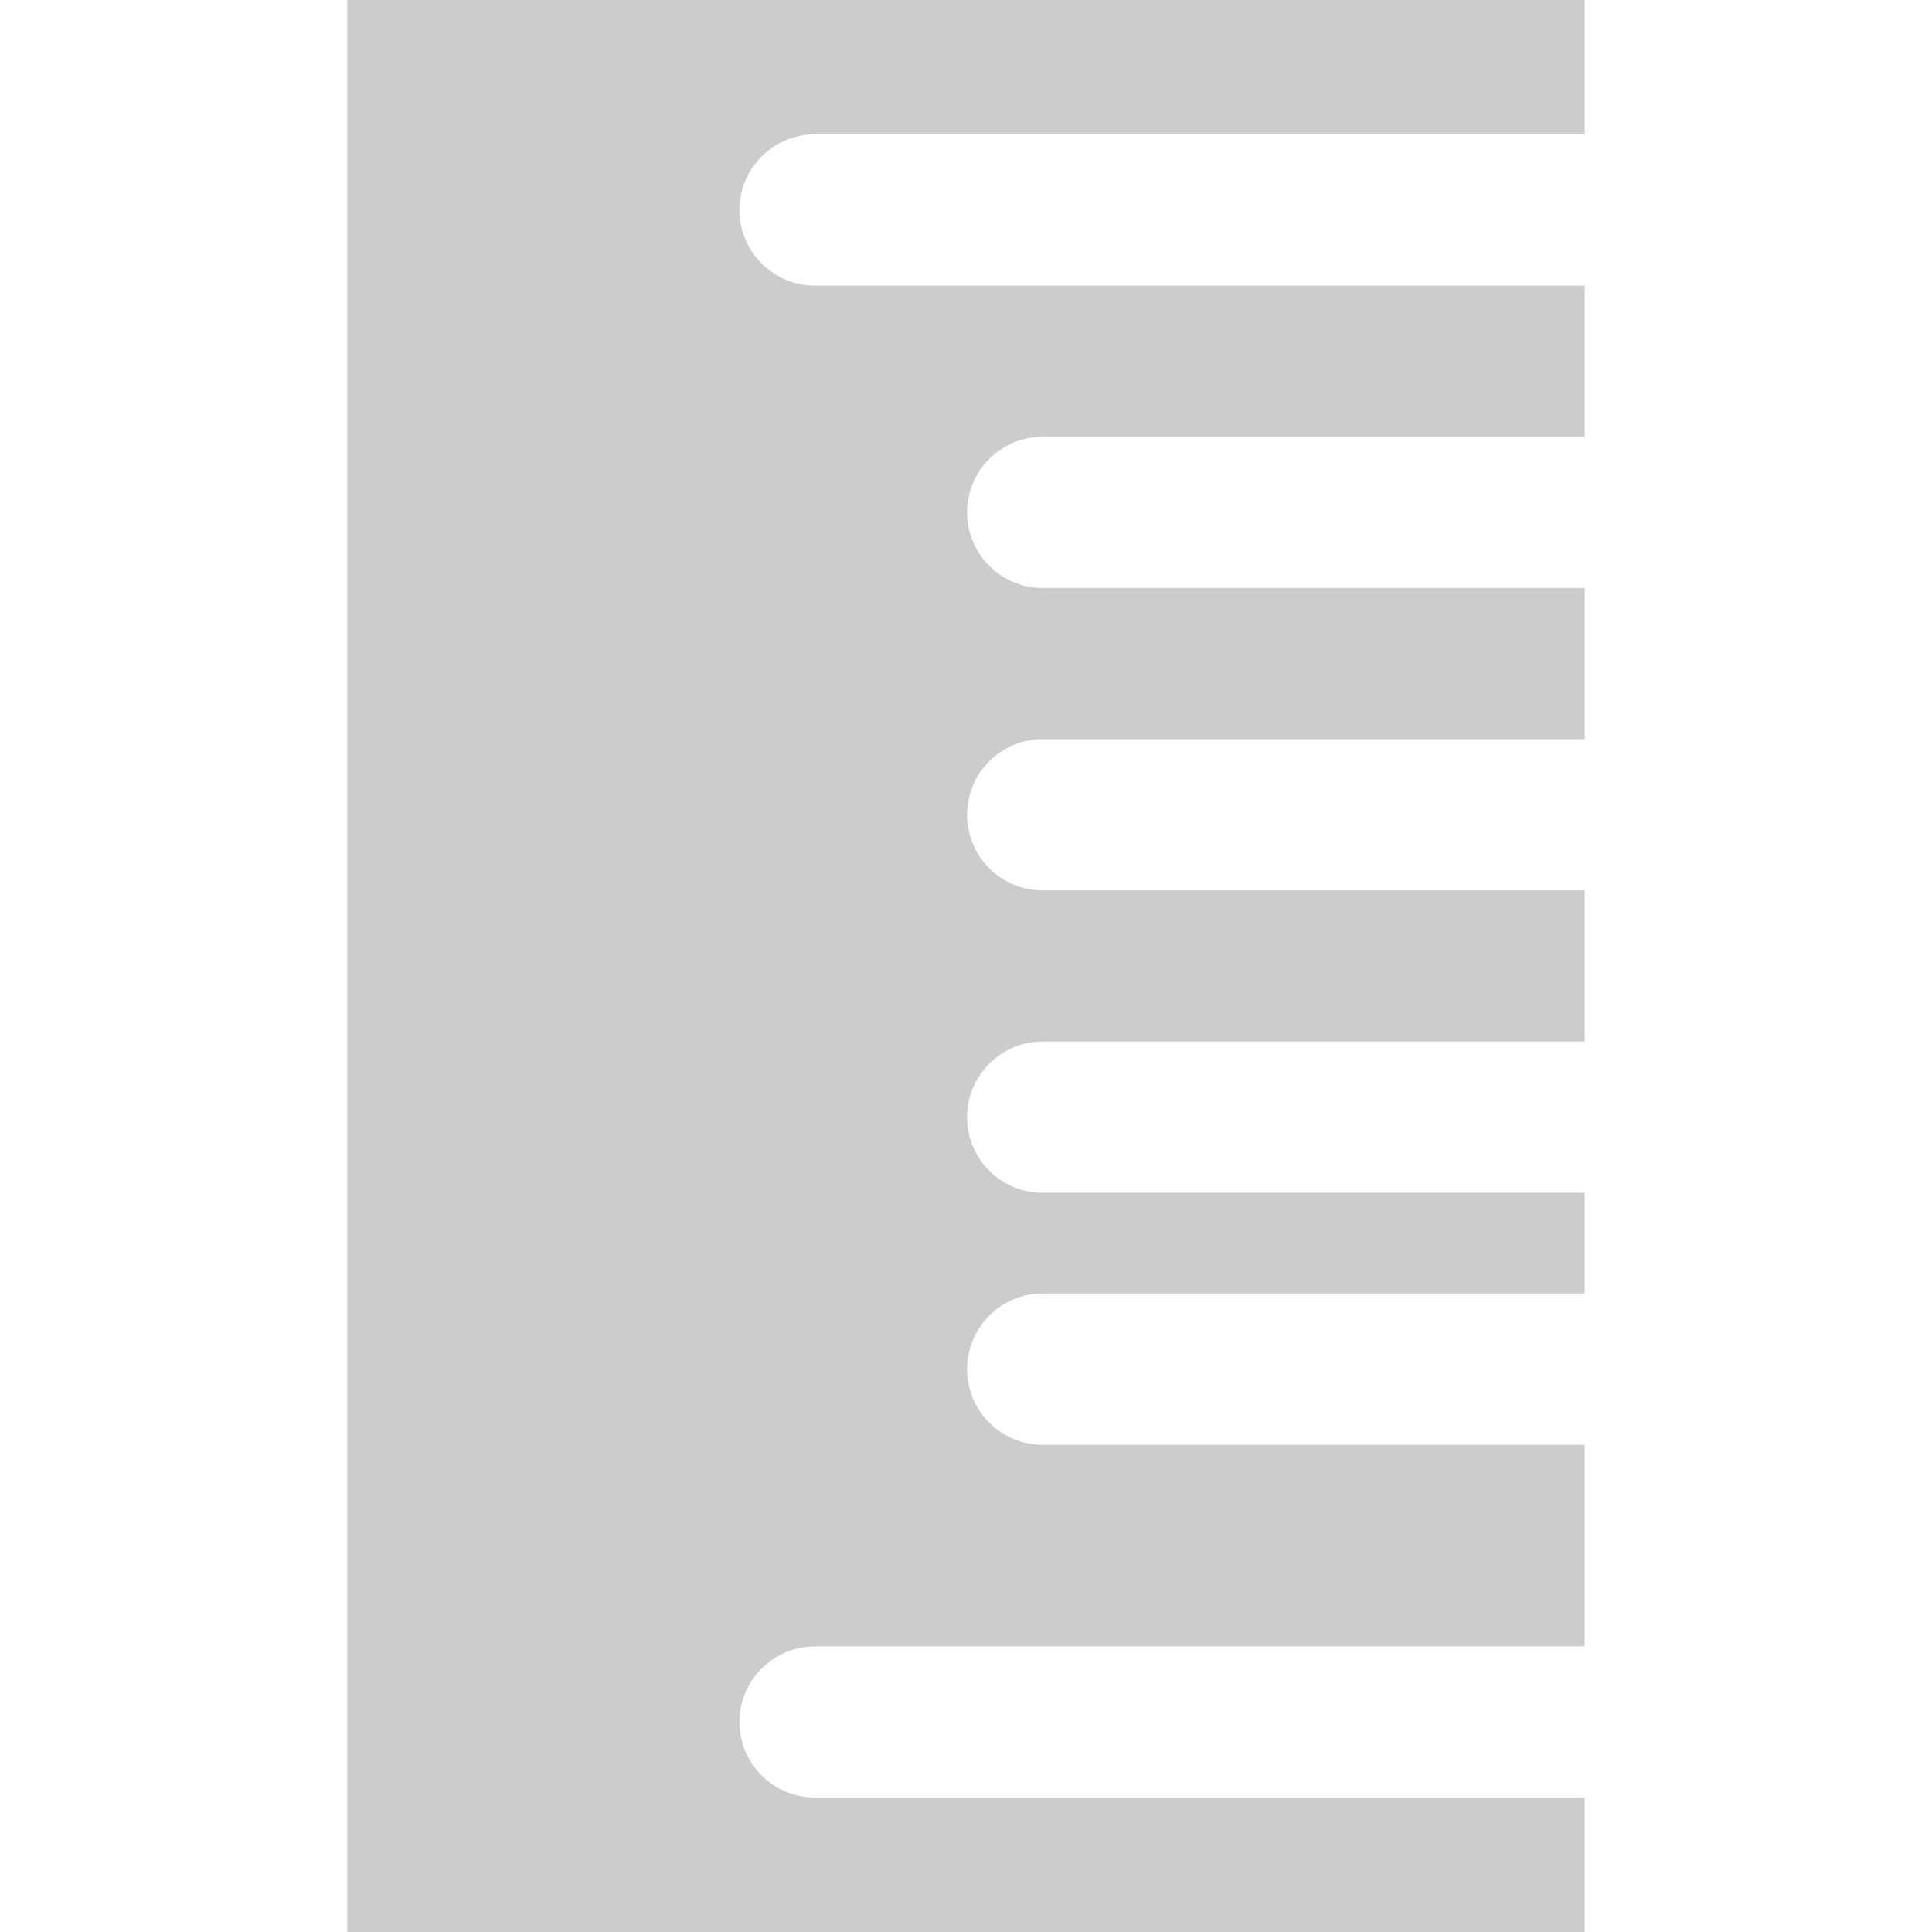 <?xml version="1.0" encoding="iso-8859-1"?>
<!-- Generator: Adobe Illustrator 16.0.0, SVG Export Plug-In . SVG Version: 6.00 Build 0)  -->
<!DOCTYPE svg PUBLIC "-//W3C//DTD SVG 1.1//EN" "http://www.w3.org/Graphics/SVG/1.1/DTD/svg11.dtd">
<svg version="1.1" id="Capa_1" xmlns="http://www.w3.org/2000/svg" xmlns:xlink="http://www.w3.org/1999/xlink" x="0px" y="0px"
	 width="368.513px" height="368.514px" viewBox="0 0 368.513 368.514" style="enable-background:new 0 0 368.513 368.514; fill: #cccccc;"
	 xml:space="preserve">
<g>
	<path d="M66.239,368.502V0h236.036v25.628H155.464c-7.963,0-14.424,6.464-14.424,14.427s6.461,14.427,14.424,14.427h146.805v28.832
		H198.873c-7.965,0-14.414,6.461-14.414,14.423s6.449,14.415,14.414,14.415h103.396v28.844H198.873
		c-7.965,0-14.414,6.449-14.414,14.412c0,7.965,6.449,14.426,14.414,14.426h103.396v28.829H198.873
		c-7.965,0-14.414,6.468-14.414,14.43s6.449,14.424,14.414,14.424h103.396v19.215H198.873c-7.965,0-14.414,6.468-14.414,14.43
		s6.449,14.424,14.414,14.424h103.396v38.454H155.464c-7.963,0-14.424,6.449-14.424,14.412c0,7.962,6.461,14.424,14.424,14.424
		h146.805v25.64H66.239V368.502z"/>
</g>
<g>
</g>
<g>
</g>
<g>
</g>
<g>
</g>
<g>
</g>
<g>
</g>
<g>
</g>
<g>
</g>
<g>
</g>
<g>
</g>
<g>
</g>
<g>
</g>
<g>
</g>
<g>
</g>
<g>
</g>
</svg>
